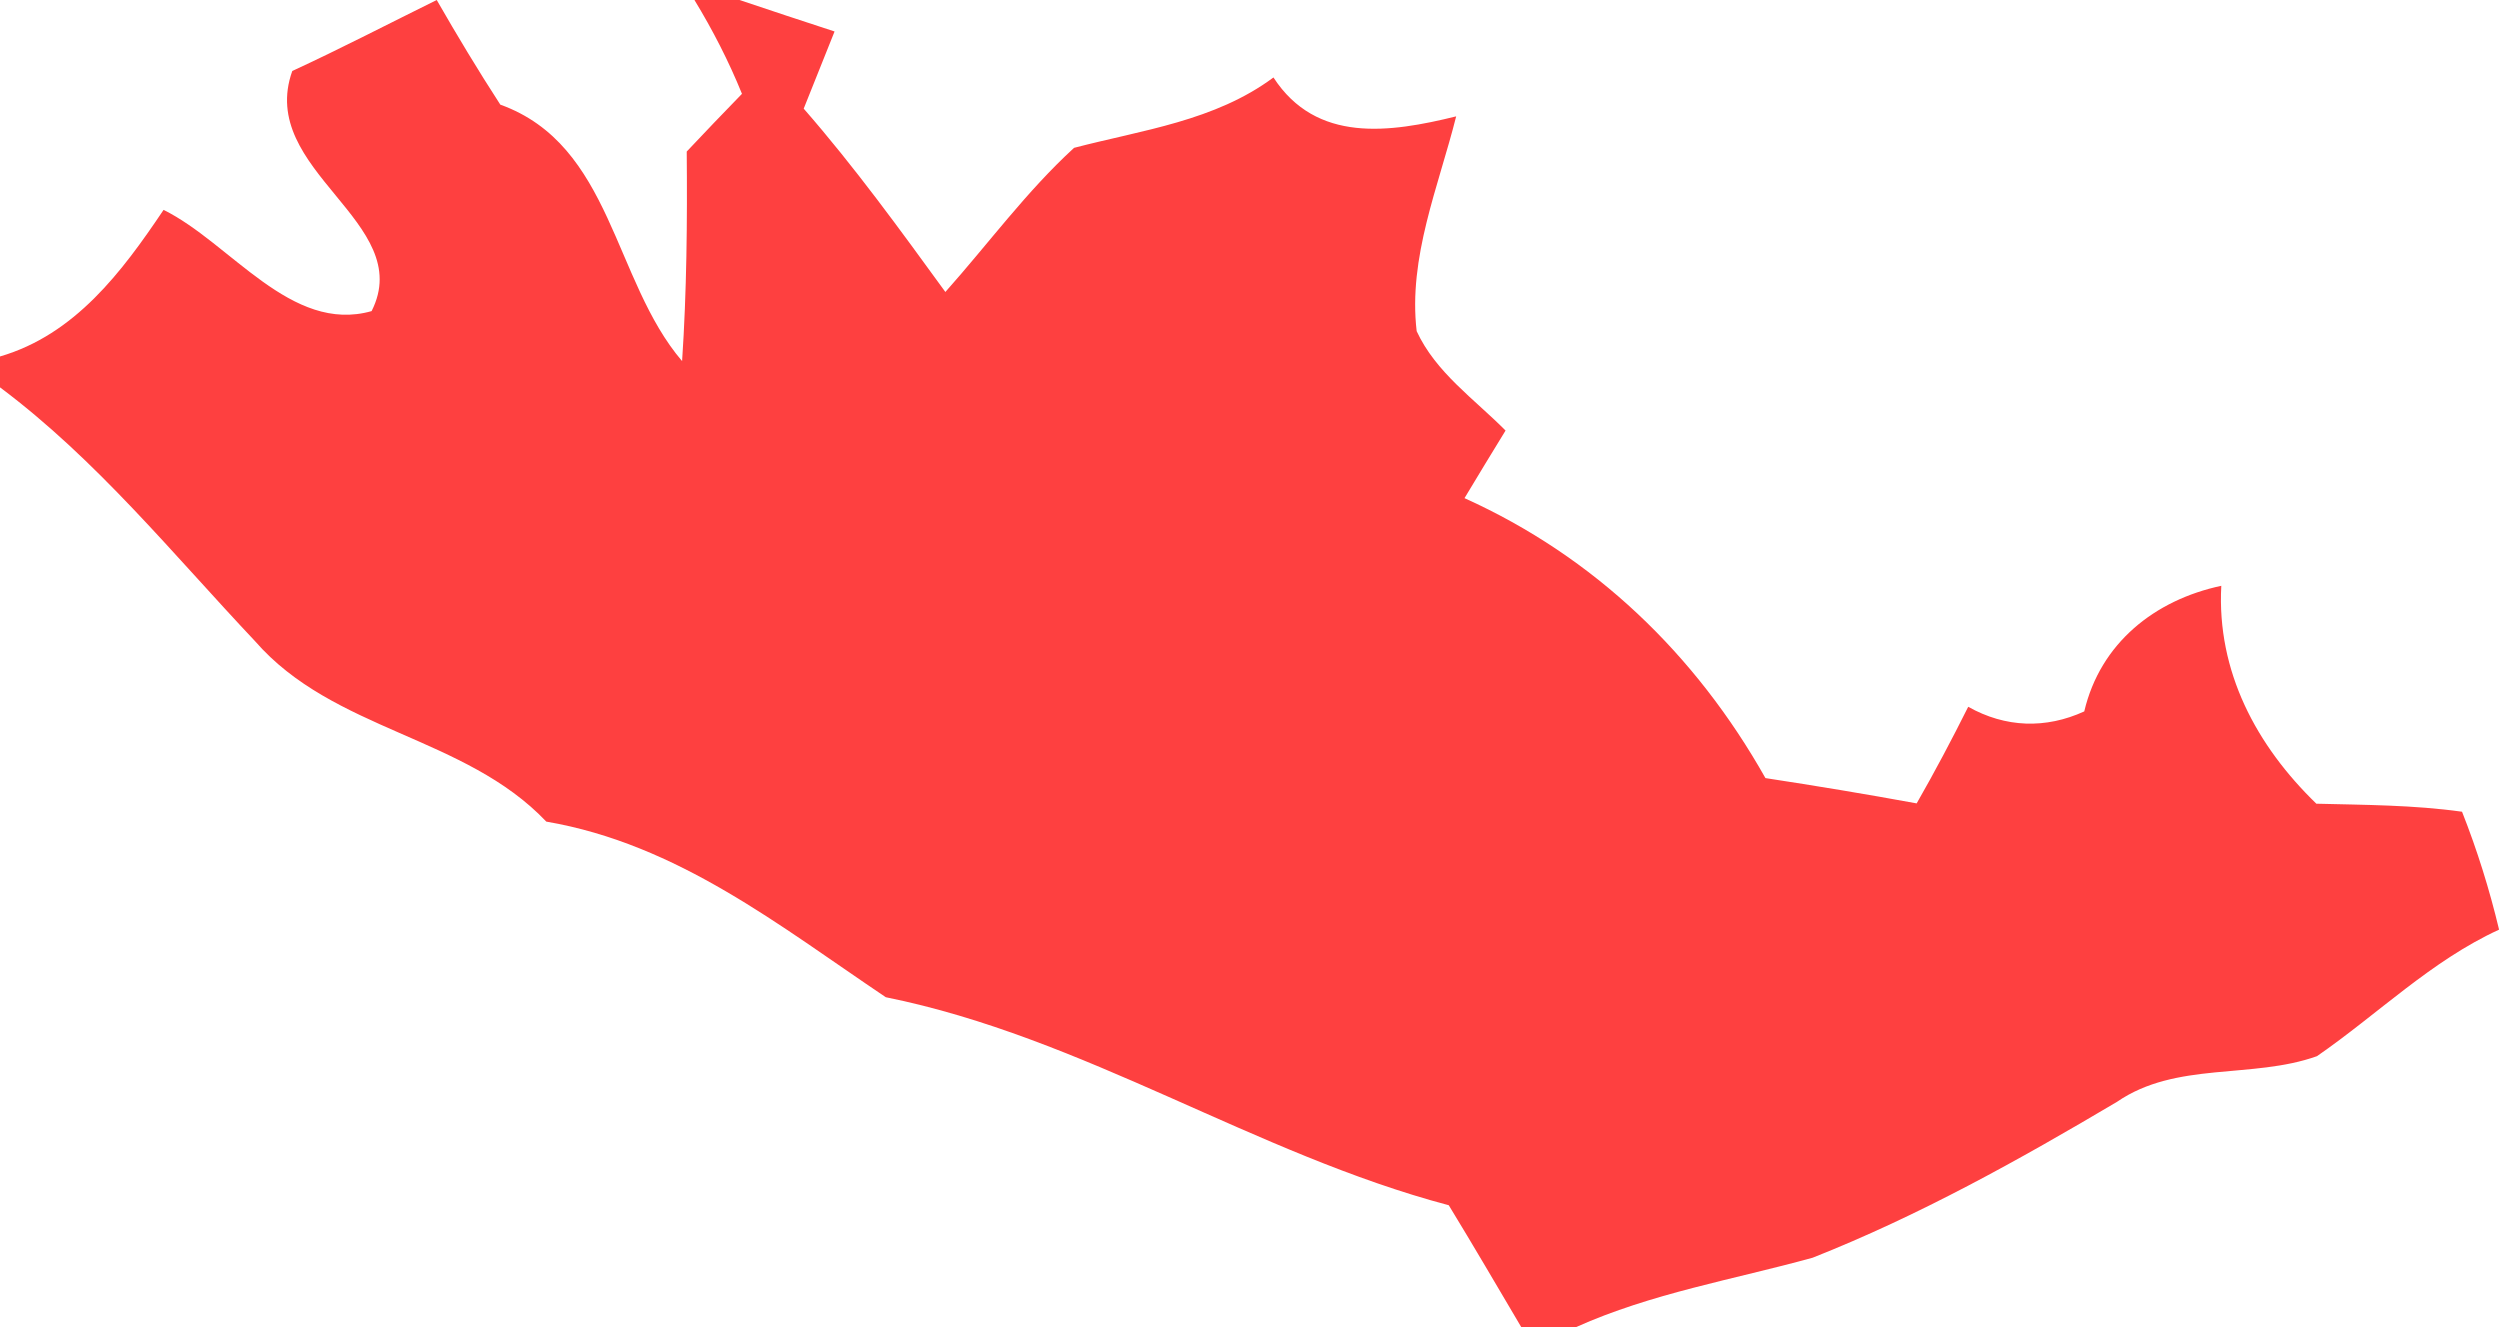 <?xml version="1.0" encoding="UTF-8" ?>
<!DOCTYPE svg PUBLIC "-//W3C//DTD SVG 1.1//EN" "http://www.w3.org/Graphics/SVG/1.1/DTD/svg11.dtd">
<svg width="81pt" height="43pt" viewBox="0 0 81 43" version="1.1" xmlns="http://www.w3.org/2000/svg">
<g id="#fe4040ff">
<path fill="#fe4040" opacity="1.00" d=" M 14.15 0.00 L 14.15 0.00 C 14.81 1.15 15.49 2.28 16.21 3.39 C 19.84 4.70 19.86 9.08 22.10 11.70 C 22.25 9.44 22.27 7.18 22.25 4.91 C 22.84 4.28 23.44 3.66 24.04 3.04 C 23.61 1.98 23.09 0.97 22.50 0.00 L 23.96 0.00 C 24.73 0.26 26.27 0.77 27.04 1.02 C 26.71 1.85 26.37 2.69 26.04 3.52 C 27.69 5.41 29.16 7.44 30.63 9.46 C 32.02 7.90 33.26 6.20 34.80 4.79 C 37.02 4.21 39.36 3.92 41.26 2.51 C 42.65 4.65 45.03 4.30 47.18 3.77 C 46.61 6.04 45.62 8.34 45.90 10.73 C 46.52 12.07 47.77 12.93 48.78 13.95 C 48.44 14.50 47.78 15.59 47.45 16.14 C 51.66 18.04 54.94 21.20 57.20 25.21 C 58.83 25.46 60.47 25.73 62.10 26.03 C 62.69 25.00 63.24 23.96 63.77 22.90 C 64.98 23.58 66.28 23.62 67.53 23.05 C 68.05 20.84 69.81 19.44 71.97 18.98 C 71.82 21.76 73.11 24.16 75.05 26.04 C 76.62 26.08 78.20 26.08 79.77 26.30 C 80.26 27.54 80.66 28.82 80.97 30.12 C 78.77 31.13 77.04 32.86 75.07 34.22 C 72.97 34.97 70.51 34.38 68.59 35.70 C 65.42 37.58 62.17 39.39 58.73 40.75 C 56.16 41.46 53.51 41.90 51.06 43.00 L 49.29 43.00 C 48.51 41.68 47.74 40.36 46.94 39.05 C 40.64 37.38 35.13 33.61 28.70 32.31 C 25.26 30.00 21.96 27.35 17.70 26.62 C 15.06 23.84 10.80 23.69 8.26 20.77 C 5.59 17.94 3.14 14.90 0.00 12.55 L 0.00 11.55 C 2.43 10.84 3.95 8.81 5.30 6.80 C 7.48 7.88 9.43 10.82 12.04 10.08 C 13.50 7.19 8.31 5.54 9.47 2.30 C 11.05 1.57 12.59 0.77 14.15 0.00 Z" />
</g>
</svg>
